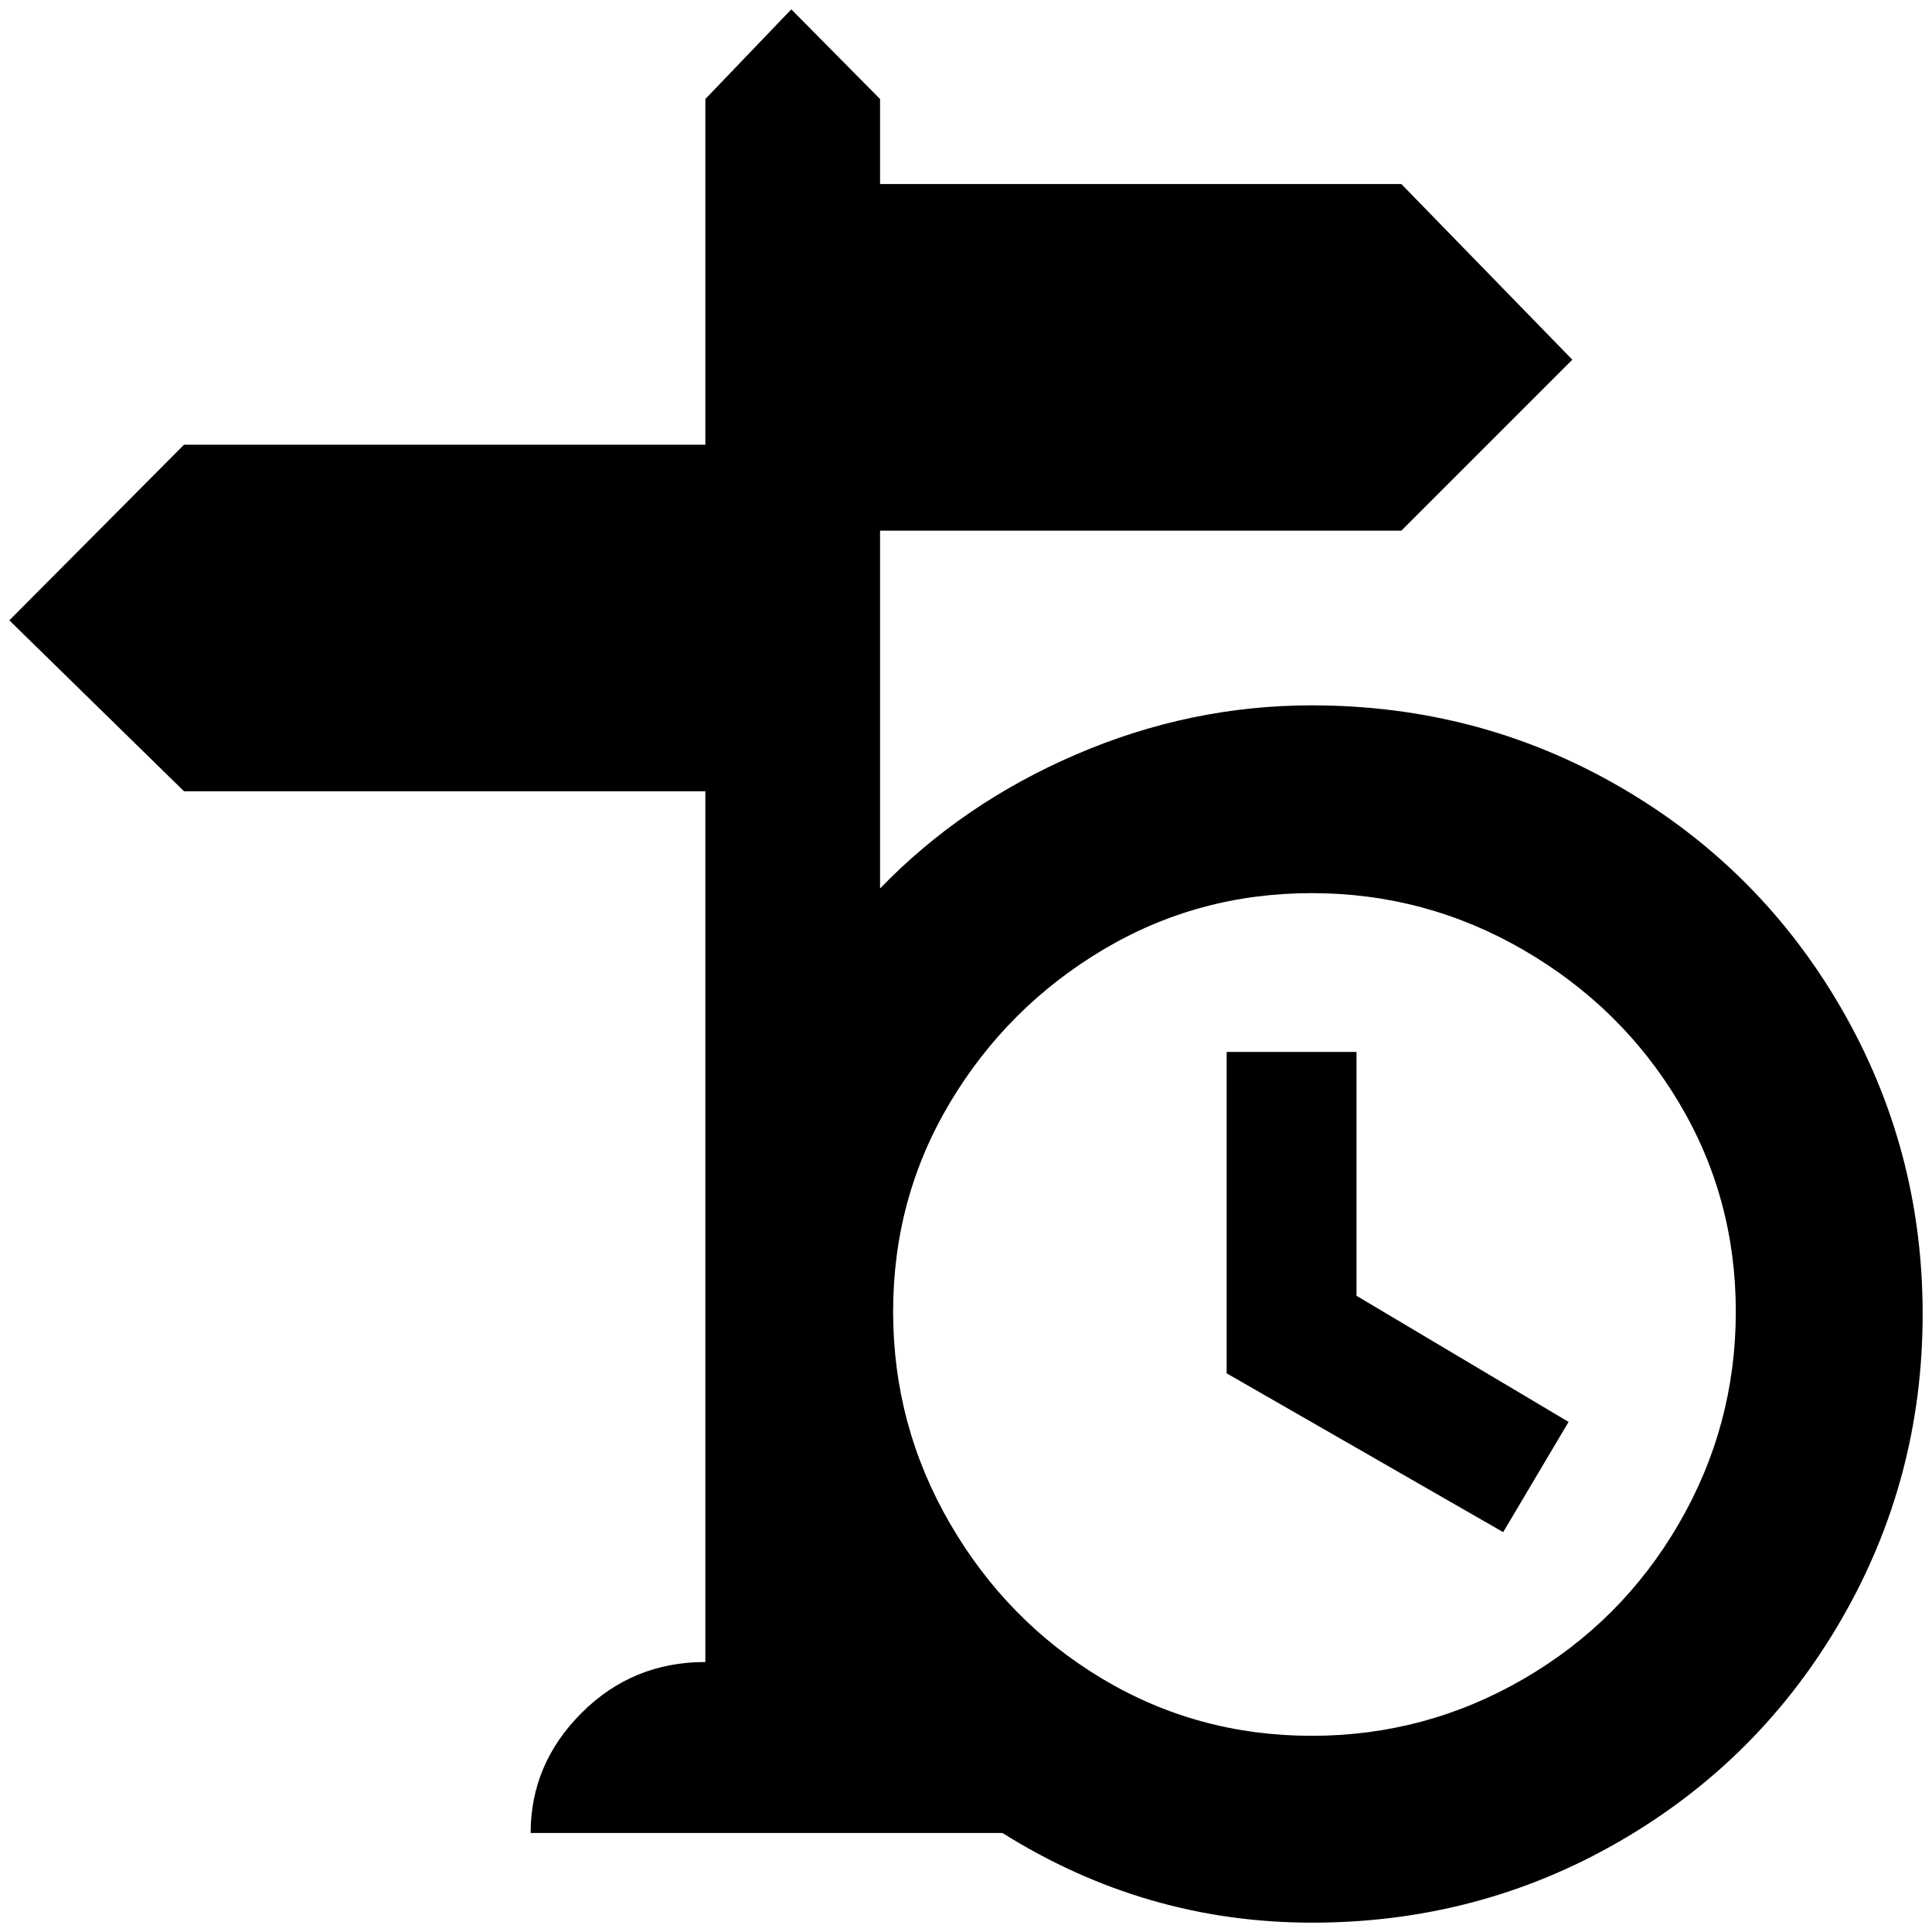 <?xml version="1.0" standalone="no"?>
<!DOCTYPE svg PUBLIC "-//W3C//DTD SVG 1.1//EN" "http://www.w3.org/Graphics/SVG/1.1/DTD/svg11.dtd" >
<svg xmlns="http://www.w3.org/2000/svg" xmlns:xlink="http://www.w3.org/1999/xlink" version="1.1" width="2048" height="2048" viewBox="-10 0 2068 2048">
   <path fill="currentColor"
d="M1442 1116h-139v344l296 170l70 -118l-227 -135v-261zM1394 745q-130 0 -252 52.5t-210 143.5v-383h558l183 -183l-183 -188h-558v-91l-95 -96l-92 96v370h-558l-187 188l187 183h558v932q-78 0 -132.5 54.5t-54.5 128.5h505q153 96 331.5 96t329 -87t237.5 -237.5
t87 -327t-87 -327t-237.5 -237.5t-329.5 -87zM1394 1848q-122 0 -224 -61t-163 -166t-61 -227t61 -224t163 -163t224 -61t227 61t166 163t61 224t-61 227t-166 166t-227 61z" />
</svg>

